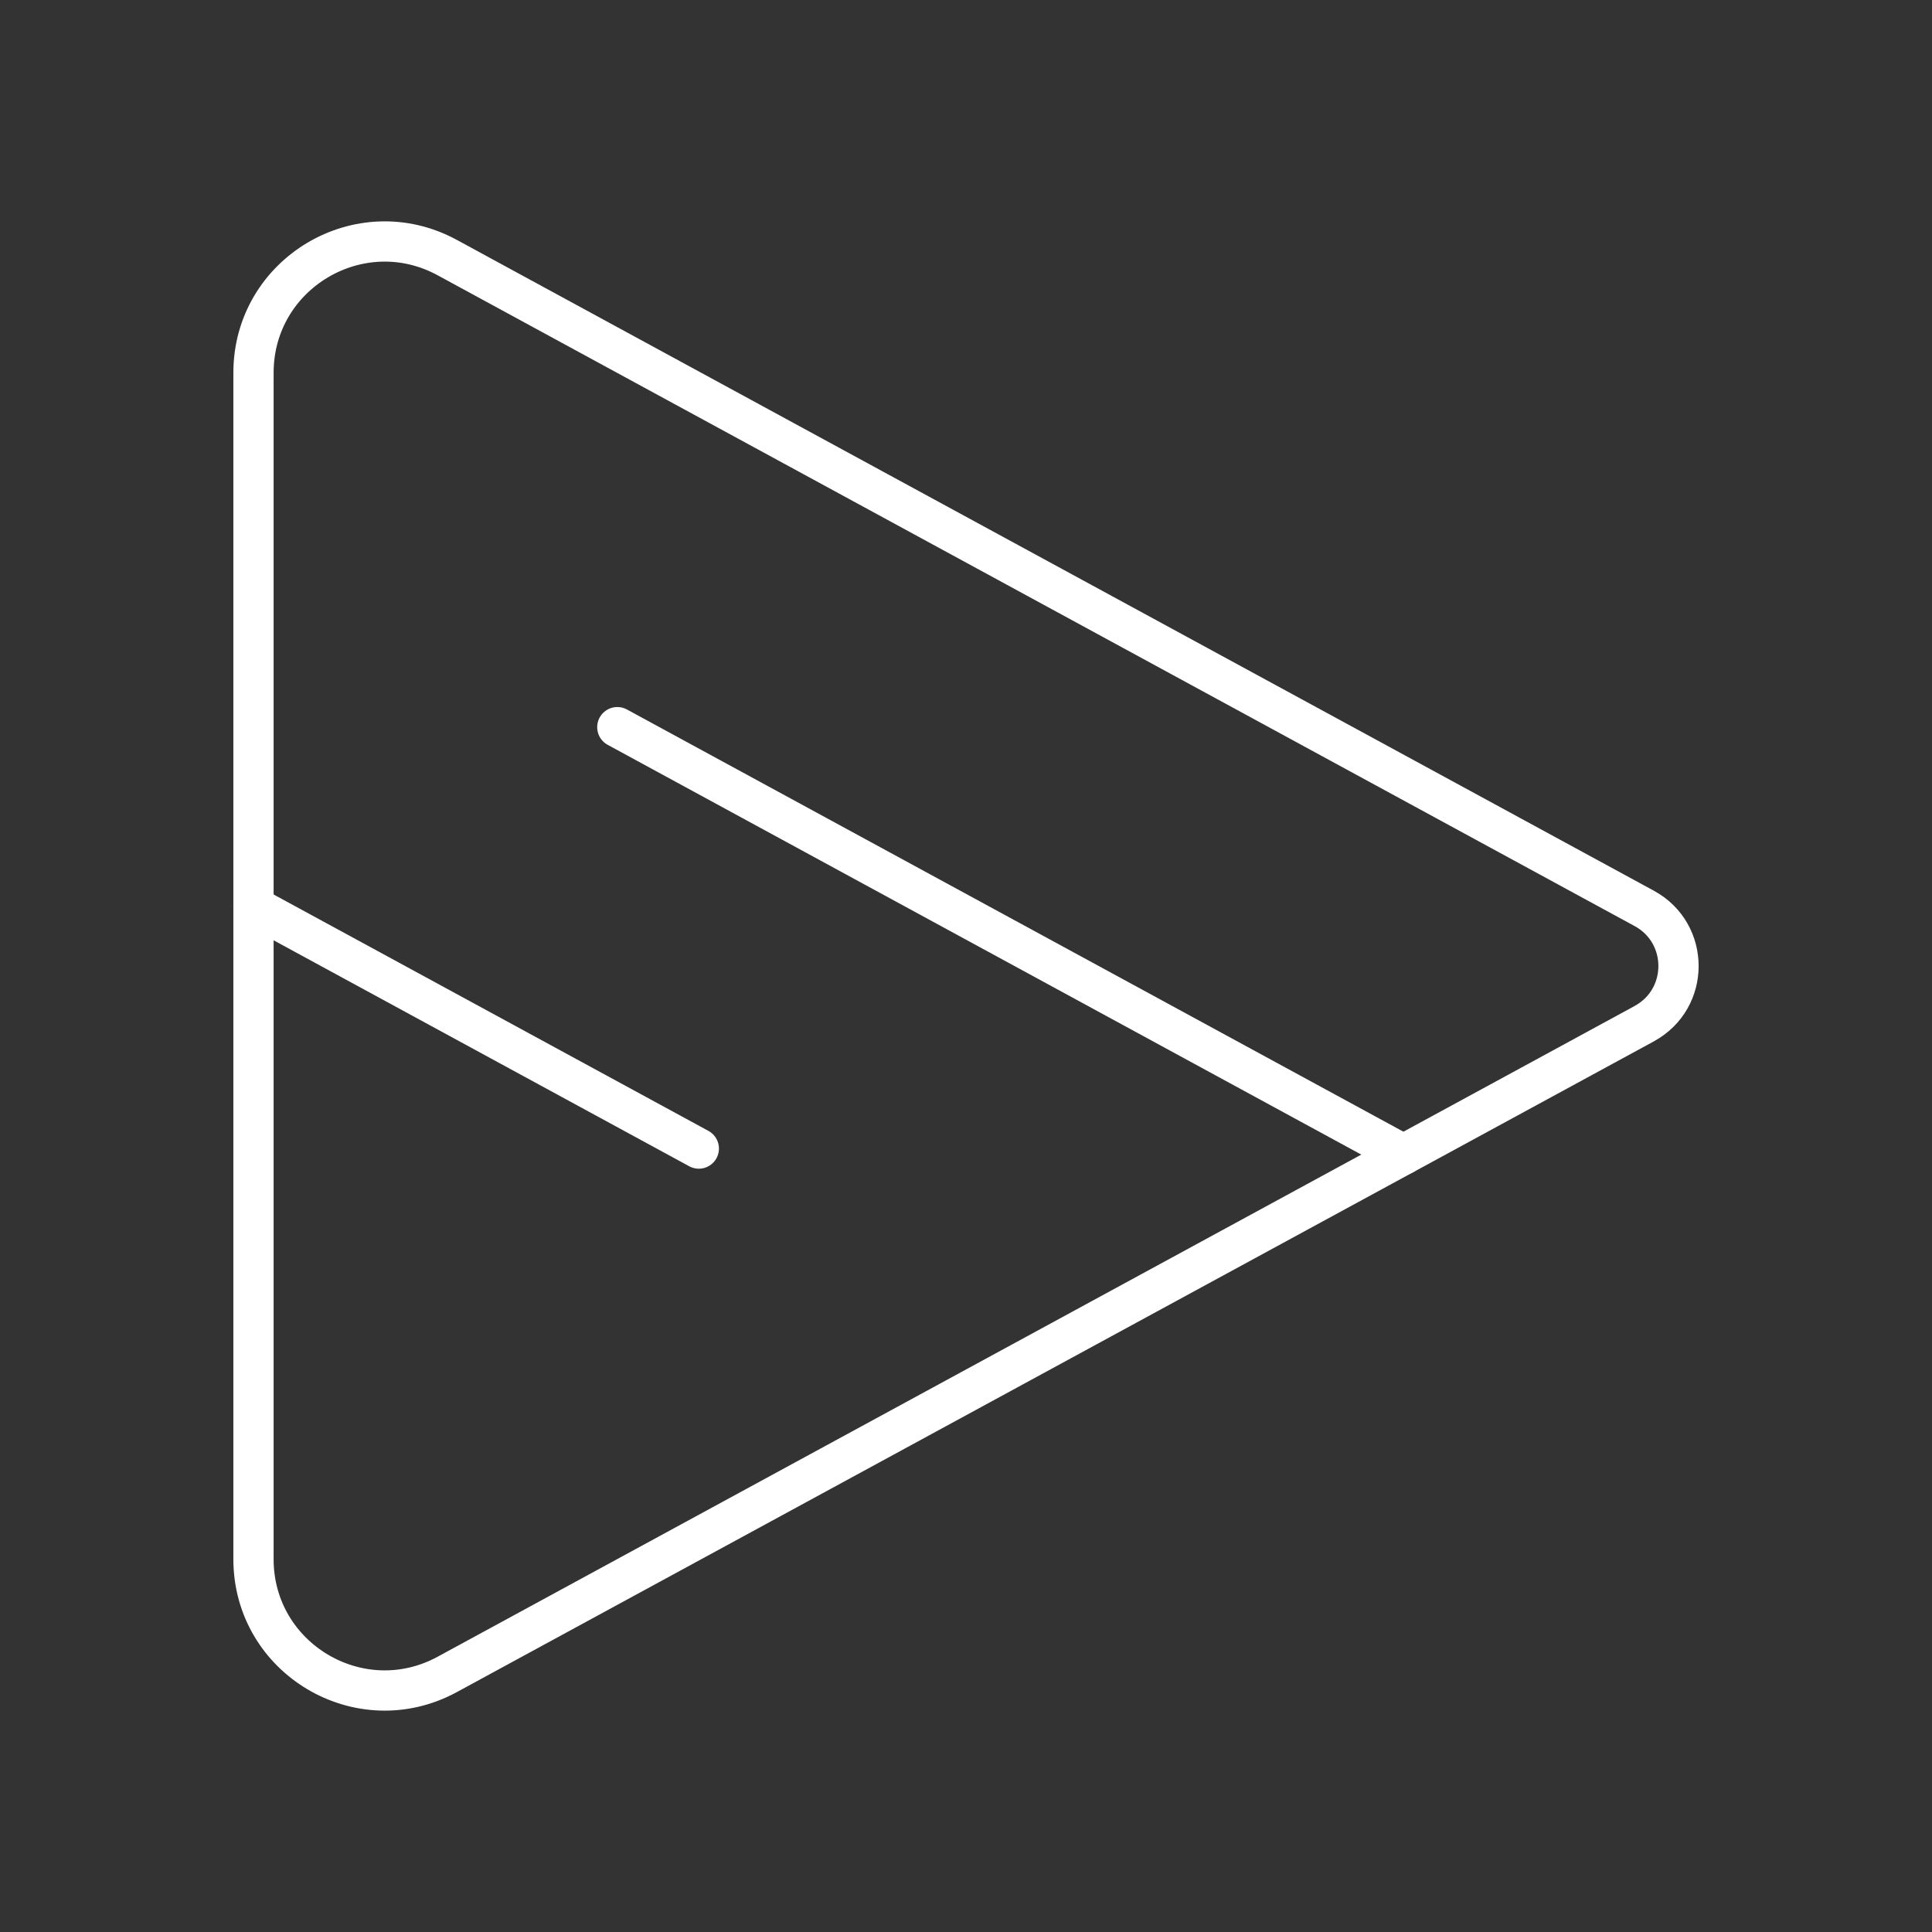<?xml version="1.0" encoding="UTF-8"?><svg id="a" xmlns="http://www.w3.org/2000/svg" viewBox="0 0 48 48"><rect x="0" y="0" width="48" height="48" fill="#333333" stroke="none"/><defs><style>.b{fill:none;stroke:#fff;stroke-linecap:round;stroke-linejoin:round;}</style></defs><path class="b" d="M40.851,25.432c1.135-.617,1.135-2.246,0-2.863L11.112,6.4c-2.17-1.18-4.813.39-4.814,2.861v29.478c.001,2.47,2.643,4.041,4.814,2.861l29.739-16.167Z"/><path class="b" d="M6.297,22.52l11.065,6.016"/><path class="b" d="M15.337,18.066l19.531,10.62"/></svg>